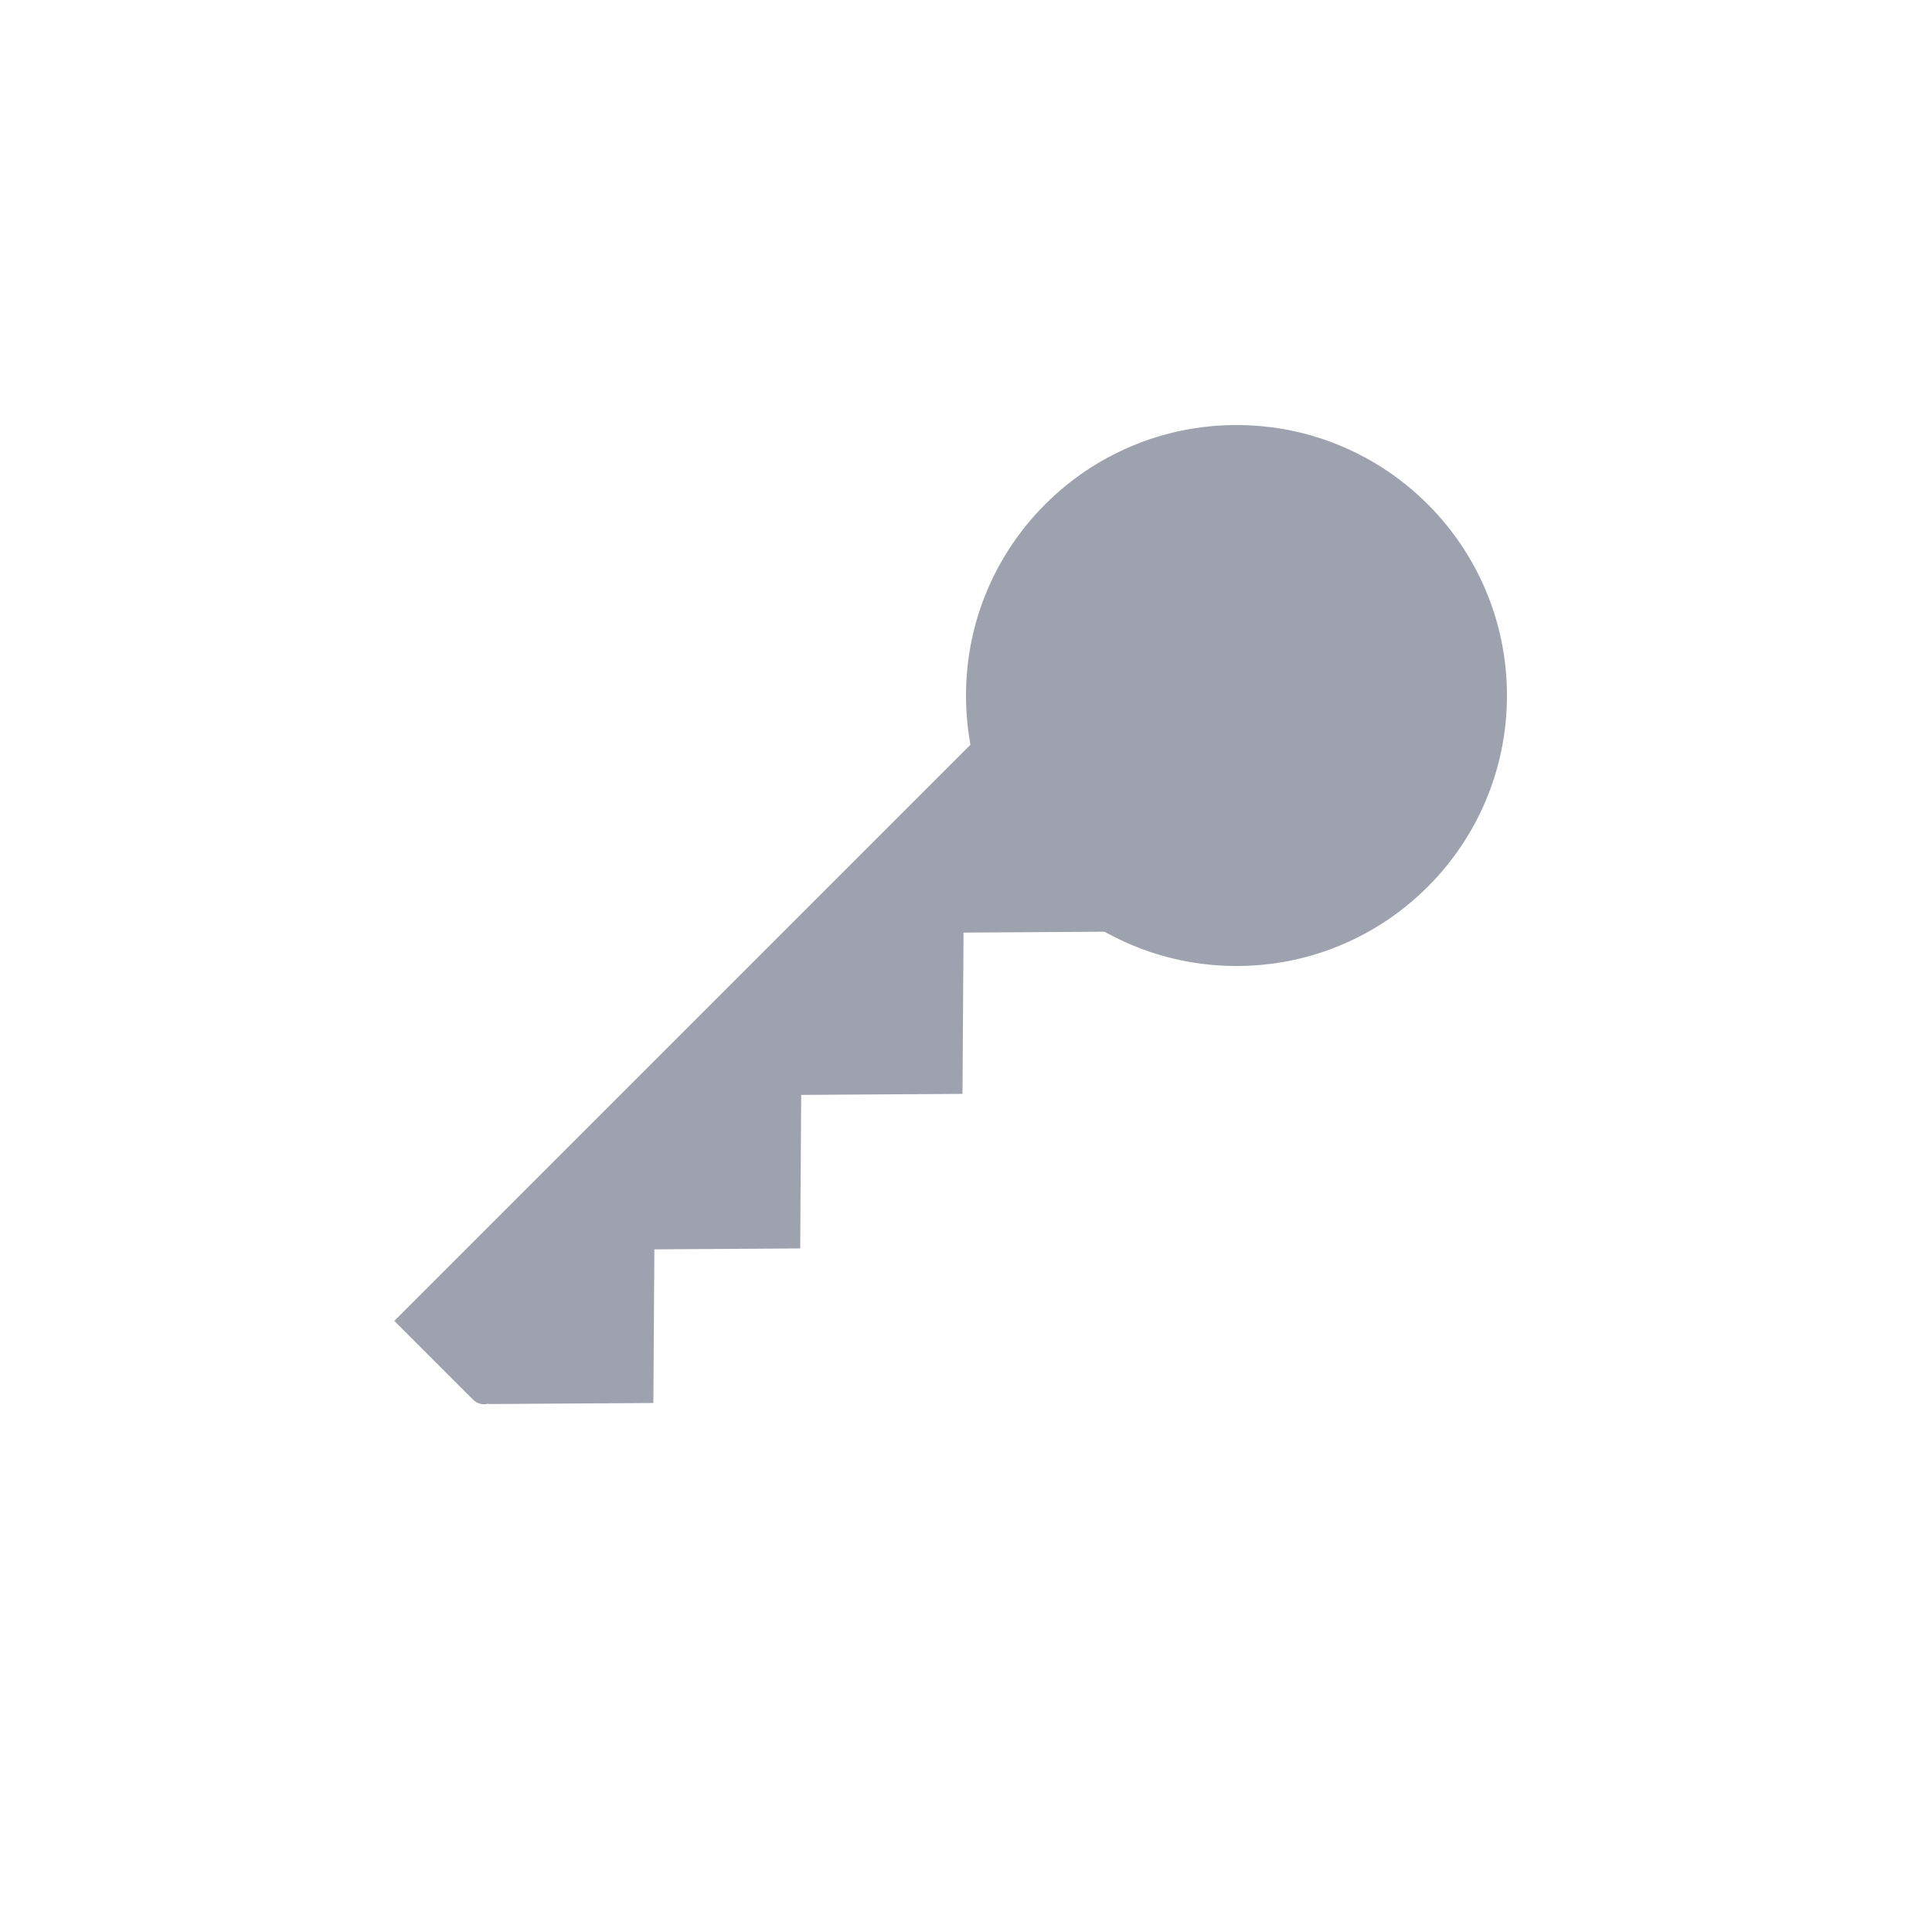 <svg width="250" height="250" viewBox="0 0 250 250" fill="none" xmlns="http://www.w3.org/2000/svg">
<ellipse cx="160" cy="90" rx="35" ry="35" fill="#9DA2AE"/>
<path d="M51.023 170.922L135.51 86.436L147.127 98.053L64.055 181.125C63.274 181.906 62.008 181.906 61.227 181.125L51.023 170.922Z" fill="#9DA2AE"/>
<path d="M84.547 181.547L63.198 181.682L84.683 160.198L84.547 181.547Z" fill="#9DA2AE"/>
<path d="M103.547 161.547L82.198 161.682L103.683 140.198L103.547 161.547Z" fill="#9DA2AE"/>
<path d="M124.547 141.547L103.198 141.682L124.683 120.198L124.547 141.547Z" fill="#9DA2AE"/>
<path d="M145.547 120.547L124.198 120.682L145.683 99.198L145.547 120.547Z" fill="#9DA2AE"/>
</svg>
